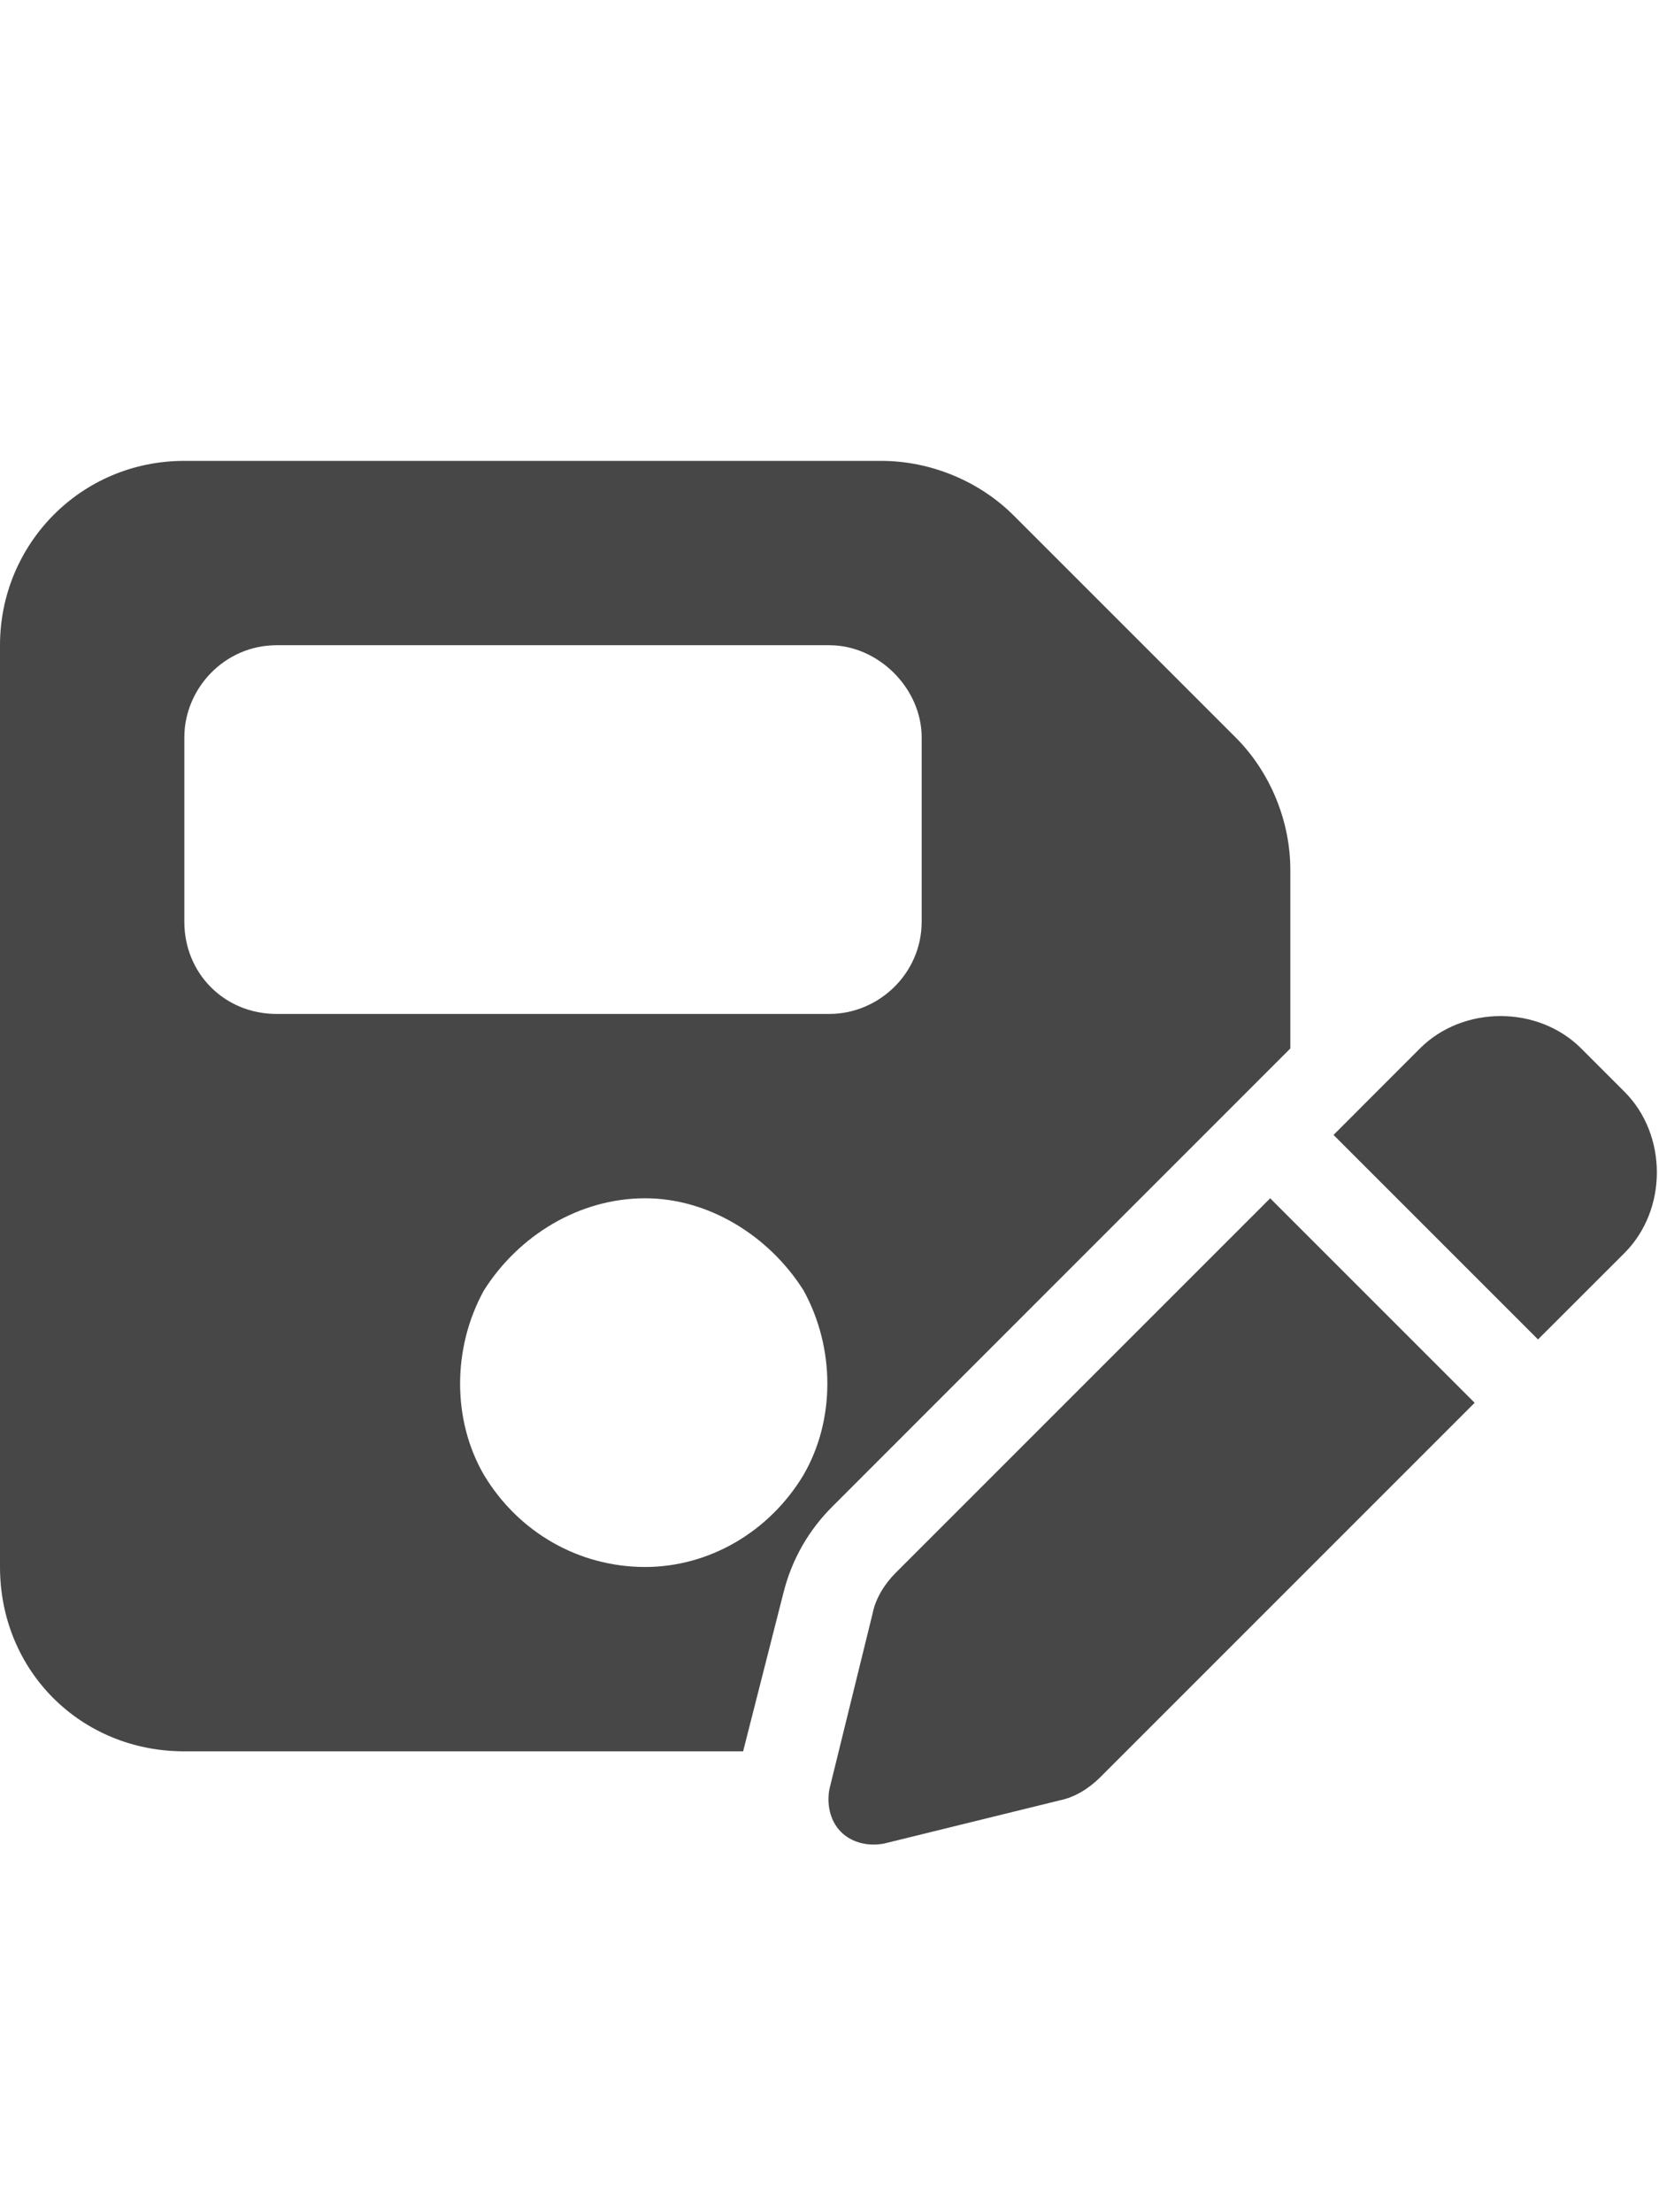 <svg width="27" height="36" viewBox="0 0 27 36" fill="none" xmlns="http://www.w3.org/2000/svg">
<g id="label-paired / xl / floppy-disk-pen-xl / fill" clip-path="url(#clip0_2556_19797)">
<path id="icon" d="M3 7.5H14.344C15.141 7.5 15.938 7.828 16.5 8.391L20.109 12C20.672 12.562 21 13.359 21 14.156V17.062L13.547 24.516C13.172 24.891 12.891 25.359 12.75 25.922L12.094 28.5H3C1.312 28.5 0 27.188 0 25.5V10.5C0 8.859 1.312 7.5 3 7.5ZM3 12V15C3 15.844 3.656 16.5 4.5 16.5H13.5C14.297 16.5 15 15.844 15 15V12C15 11.203 14.297 10.5 13.5 10.5H4.5C3.656 10.5 3 11.203 3 12ZM10.5 19.5C9.422 19.5 8.438 20.109 7.875 21C7.359 21.938 7.359 23.109 7.875 24C8.438 24.938 9.422 25.5 10.5 25.5C11.531 25.5 12.516 24.938 13.078 24C13.594 23.109 13.594 21.938 13.078 21C12.516 20.109 11.531 19.5 10.5 19.5ZM25.734 17.062L26.438 17.766C27.141 18.469 27.141 19.688 26.438 20.391L25.031 21.797L21.703 18.469L23.109 17.062C23.812 16.359 25.031 16.359 25.734 17.062ZM14.578 25.594L20.672 19.5L24 22.828L17.906 28.922C17.719 29.109 17.484 29.25 17.25 29.297L14.391 30C14.156 30.047 13.875 30 13.688 29.812C13.5 29.625 13.453 29.344 13.5 29.109L14.203 26.25C14.25 26.016 14.391 25.781 14.578 25.594Z" fill="black" fill-opacity="0.72"/>
</g>
<defs>
<clipPath id="clip0_2556_19797">
<rect width="27" height="36" fill="white"/>
</clipPath>
</defs>
</svg>
